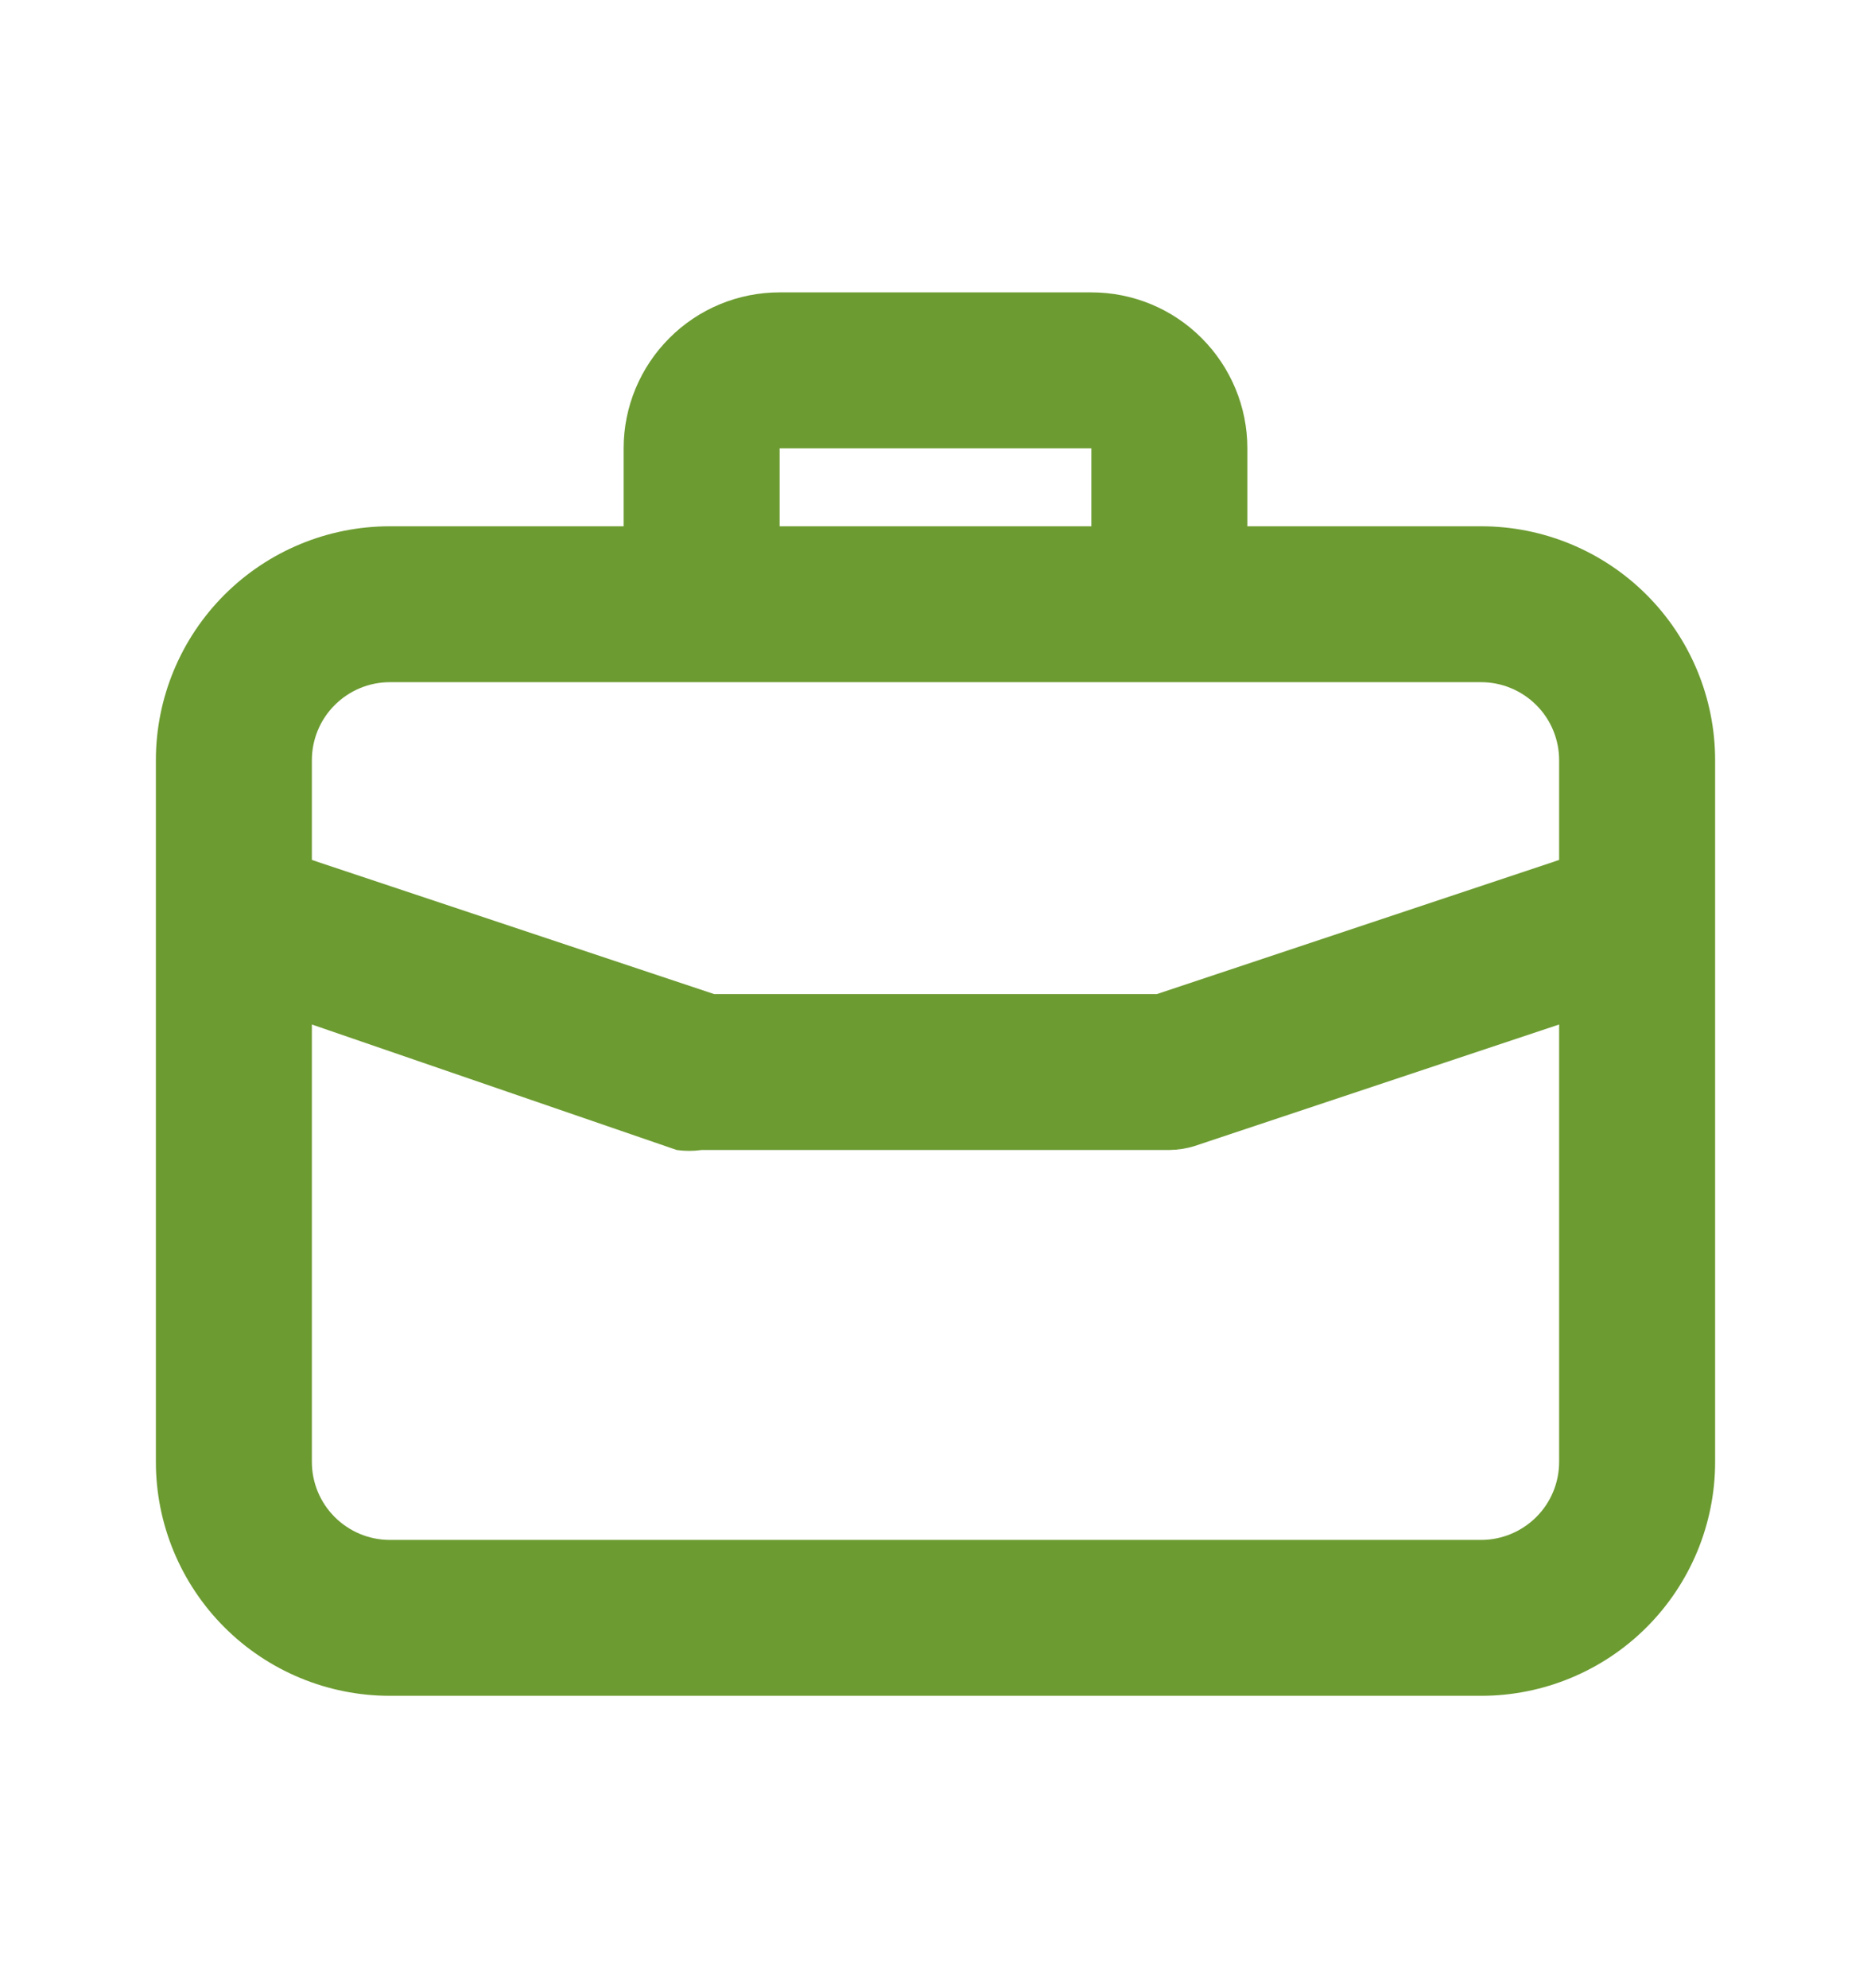 <svg width="16" height="17" viewBox="0 0 16 17" fill="none" xmlns="http://www.w3.org/2000/svg">
<g id="u:bag">
<path id="Vector" d="M12.667 4.5H10.667V3.833C10.667 3.48 10.526 3.141 10.276 2.891C10.026 2.64 9.687 2.5 9.333 2.5H6.667C6.313 2.5 5.974 2.64 5.724 2.891C5.474 3.141 5.333 3.48 5.333 3.833V4.5H3.333C2.803 4.5 2.294 4.711 1.919 5.086C1.544 5.461 1.333 5.97 1.333 6.5V12.5C1.333 13.03 1.544 13.539 1.919 13.914C2.294 14.289 2.803 14.5 3.333 14.5H12.667C13.197 14.5 13.706 14.289 14.081 13.914C14.456 13.539 14.667 13.03 14.667 12.5V6.5C14.667 5.97 14.456 5.461 14.081 5.086C13.706 4.711 13.197 4.5 12.667 4.5ZM6.667 3.833H9.333V4.5H6.667V3.833ZM13.333 12.5C13.333 12.677 13.263 12.846 13.138 12.971C13.013 13.096 12.843 13.167 12.667 13.167H3.333C3.156 13.167 2.987 13.096 2.862 12.971C2.737 12.846 2.667 12.677 2.667 12.5V8.76L5.787 9.833C5.857 9.843 5.929 9.843 6 9.833H10C10.072 9.832 10.144 9.821 10.213 9.8L13.333 8.76V12.5ZM13.333 7.353L9.893 8.5H6.107L2.667 7.353V6.5C2.667 6.323 2.737 6.154 2.862 6.029C2.987 5.904 3.156 5.833 3.333 5.833H12.667C12.843 5.833 13.013 5.904 13.138 6.029C13.263 6.154 13.333 6.323 13.333 6.5V7.353Z" fill="#6C9B31"/>
</g>
</svg>
